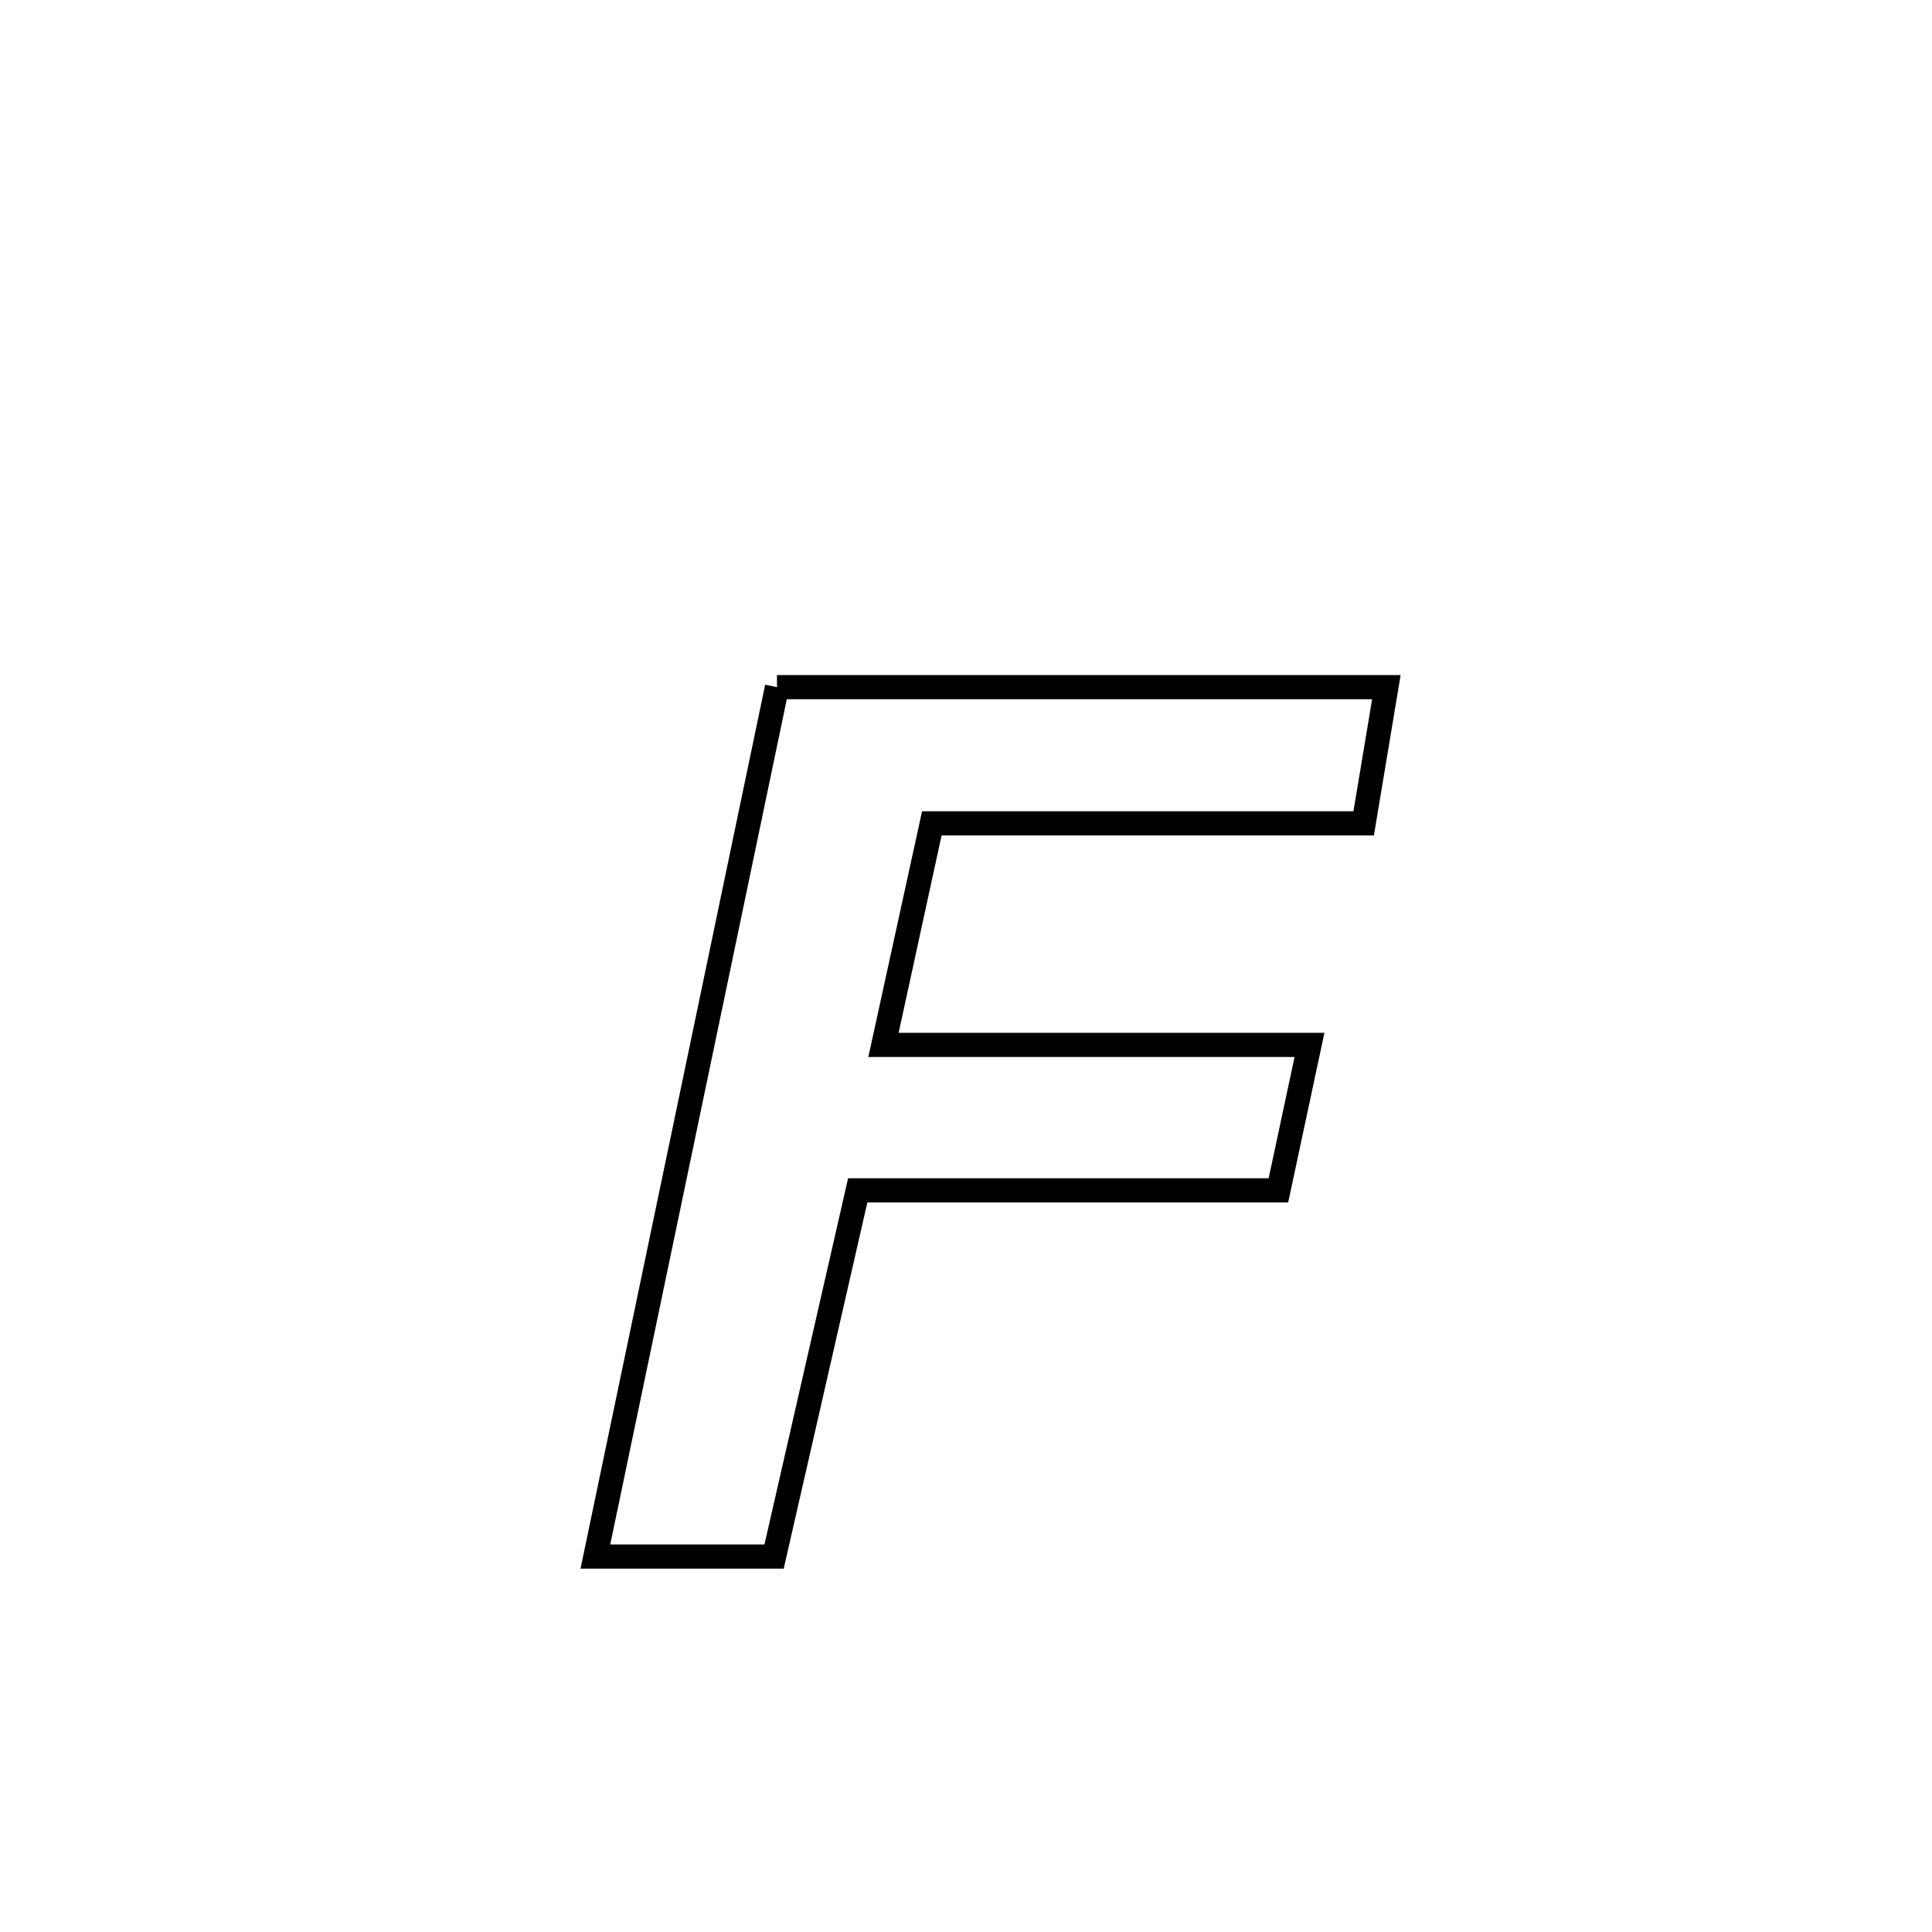 <svg xmlns="http://www.w3.org/2000/svg" viewBox="0.0 0.0 24.0 24.0" height="200px" width="200px"><path fill="none" stroke="black" stroke-width=".3" stroke-opacity="1.0"  filling="0" d="M9.652 8.536 L9.652 8.536 C10.913 8.536 12.175 8.536 13.437 8.536 C14.698 8.536 15.96 8.536 17.222 8.536 L17.222 8.536 C17.128 9.1 17.034 9.664 16.94 10.228 L16.94 10.228 C15.152 10.228 13.364 10.228 11.576 10.228 L11.576 10.228 C11.556 10.323 10.983 12.955 10.977 12.98 L10.977 12.98 C12.741 12.98 14.504 12.98 16.267 12.98 L16.267 12.98 C16.138 13.582 16.01 14.184 15.881 14.787 L15.881 14.787 C14.139 14.787 12.397 14.787 10.655 14.787 L10.655 14.787 C10.309 16.303 9.962 17.82 9.616 19.336 L9.616 19.336 C8.876 19.336 8.136 19.336 7.396 19.336 L7.396 19.336 C7.772 17.536 8.148 15.736 8.524 13.936 C8.9 12.136 9.276 10.336 9.652 8.536 L9.652 8.536"></path></svg>